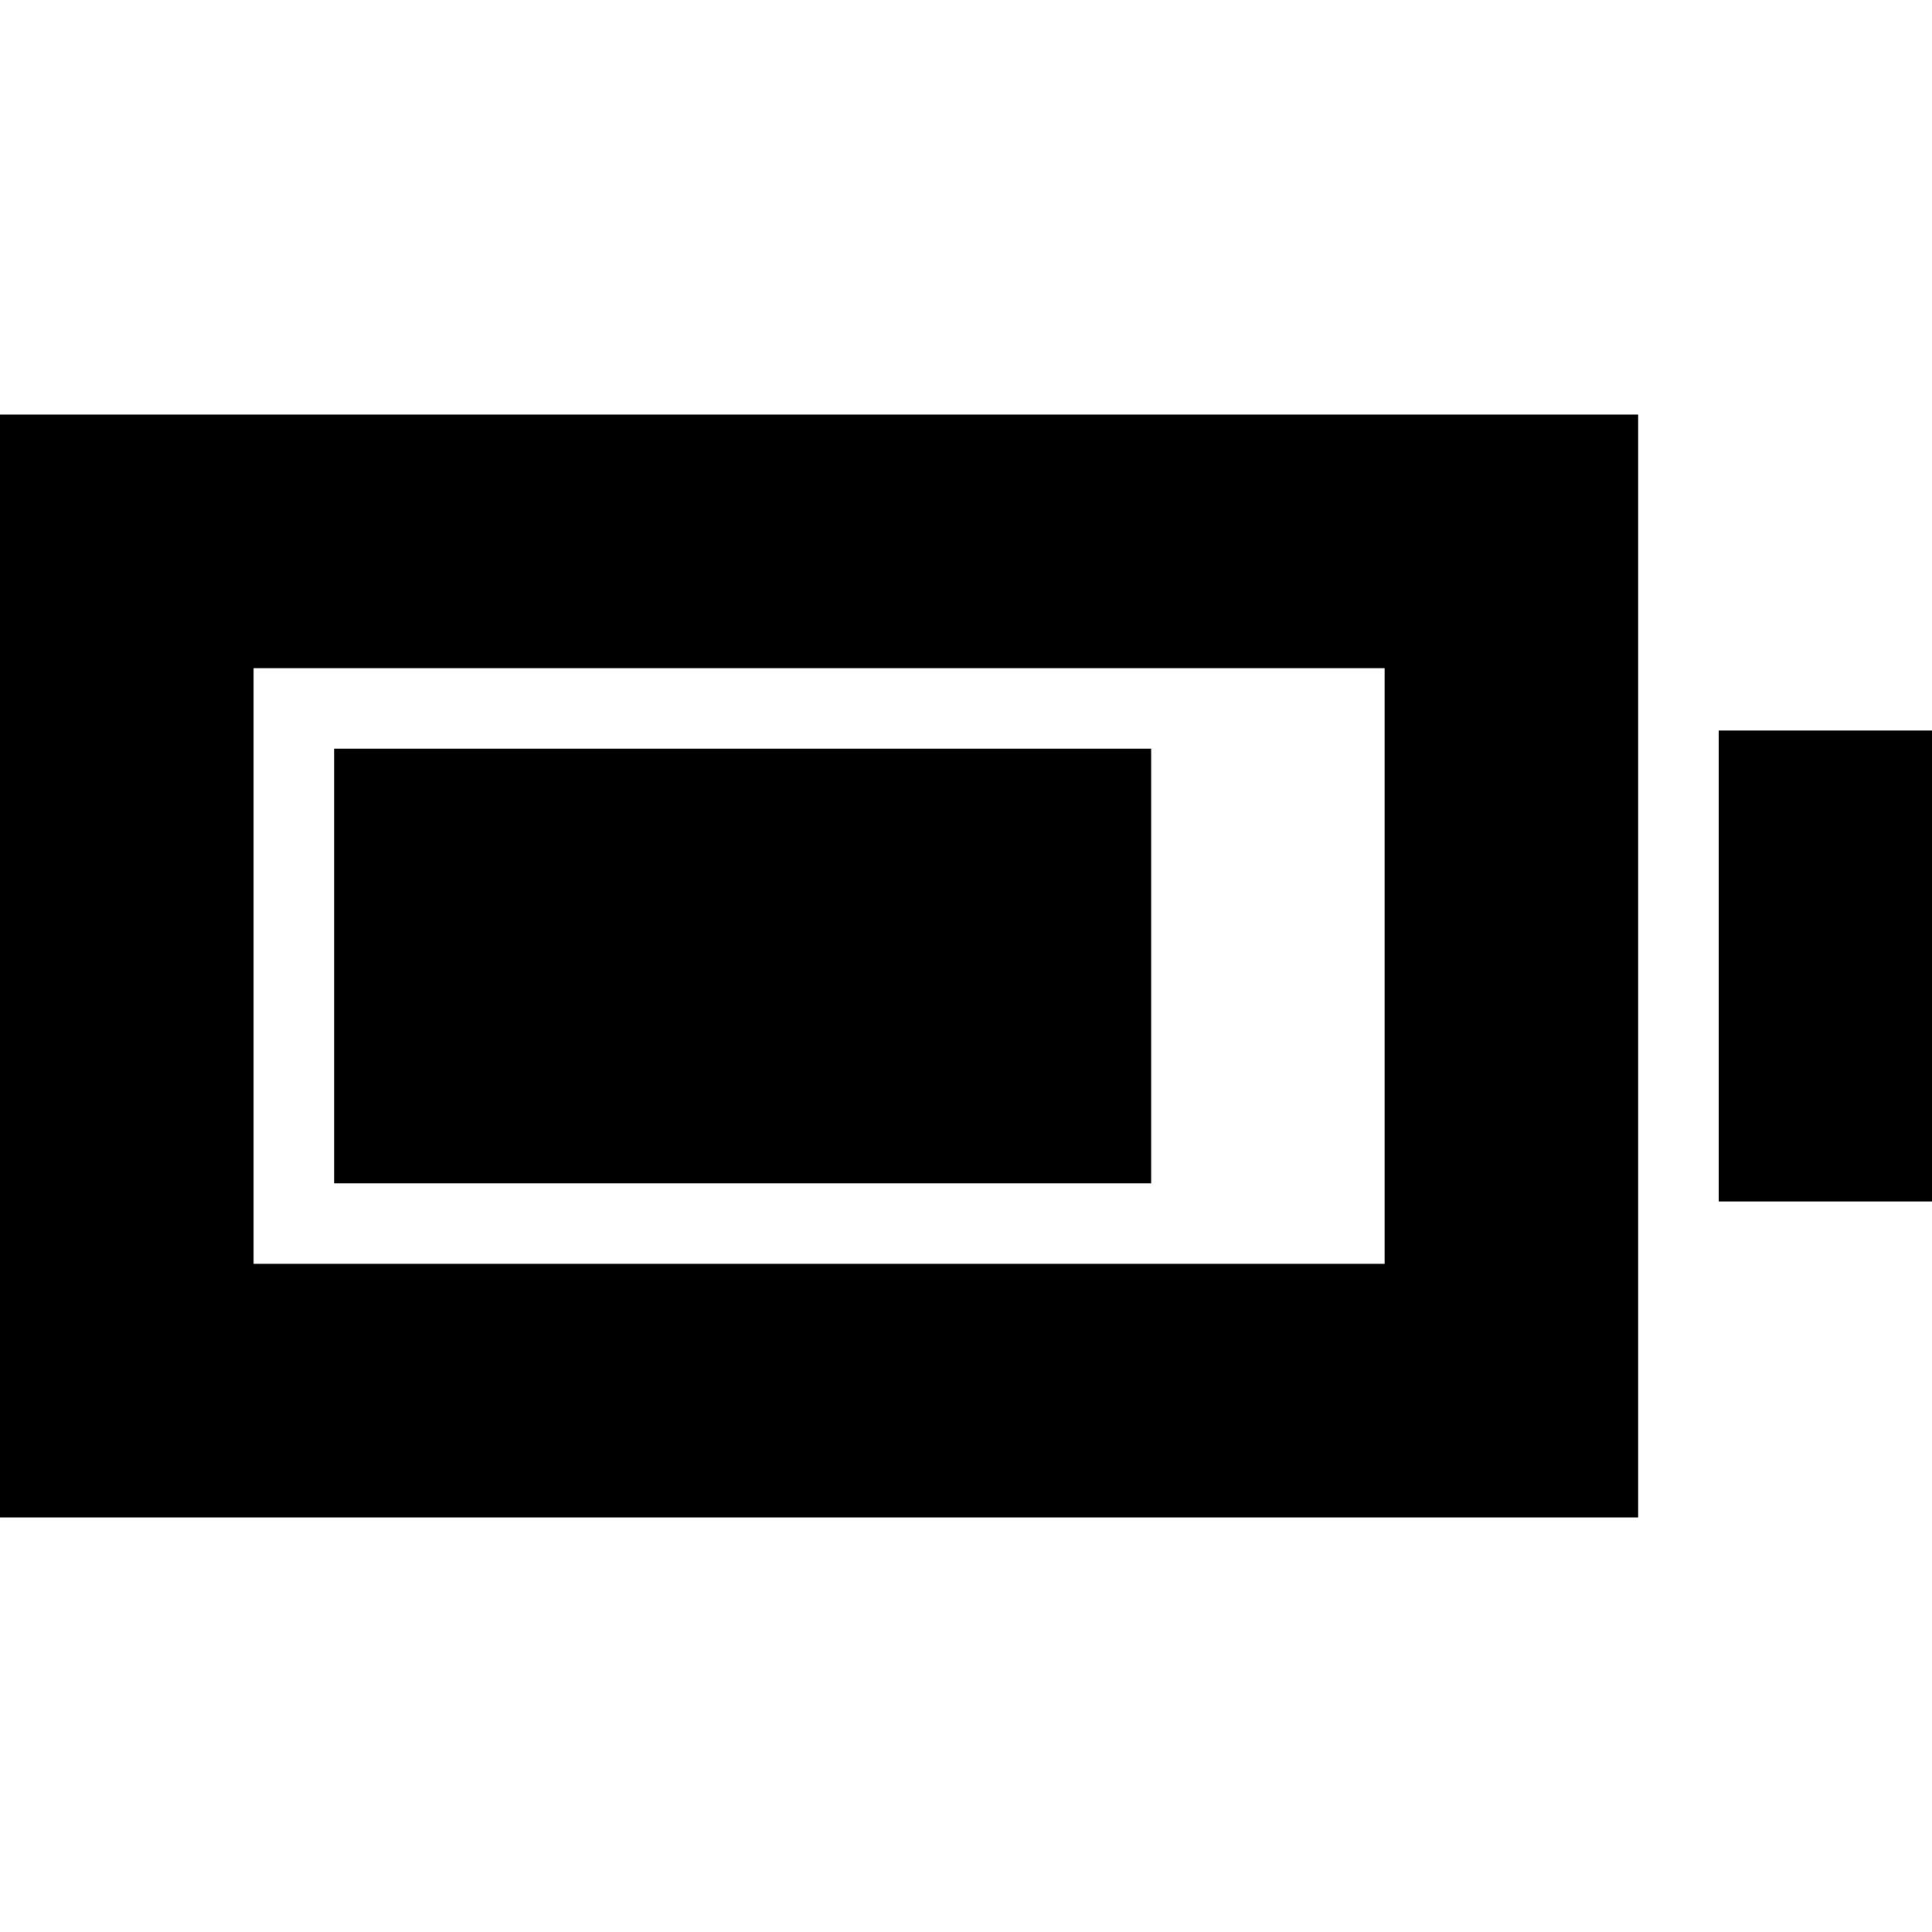 <svg xmlns="http://www.w3.org/2000/svg" height="24" viewBox="0 -960 960 960" width="24"><path d="M166-372v-216h406v216H166ZM0-206v-548h814v548H0Zm126-126h562v-296H126v296Zm728-31v-234h106v234H854Z"/></svg>
